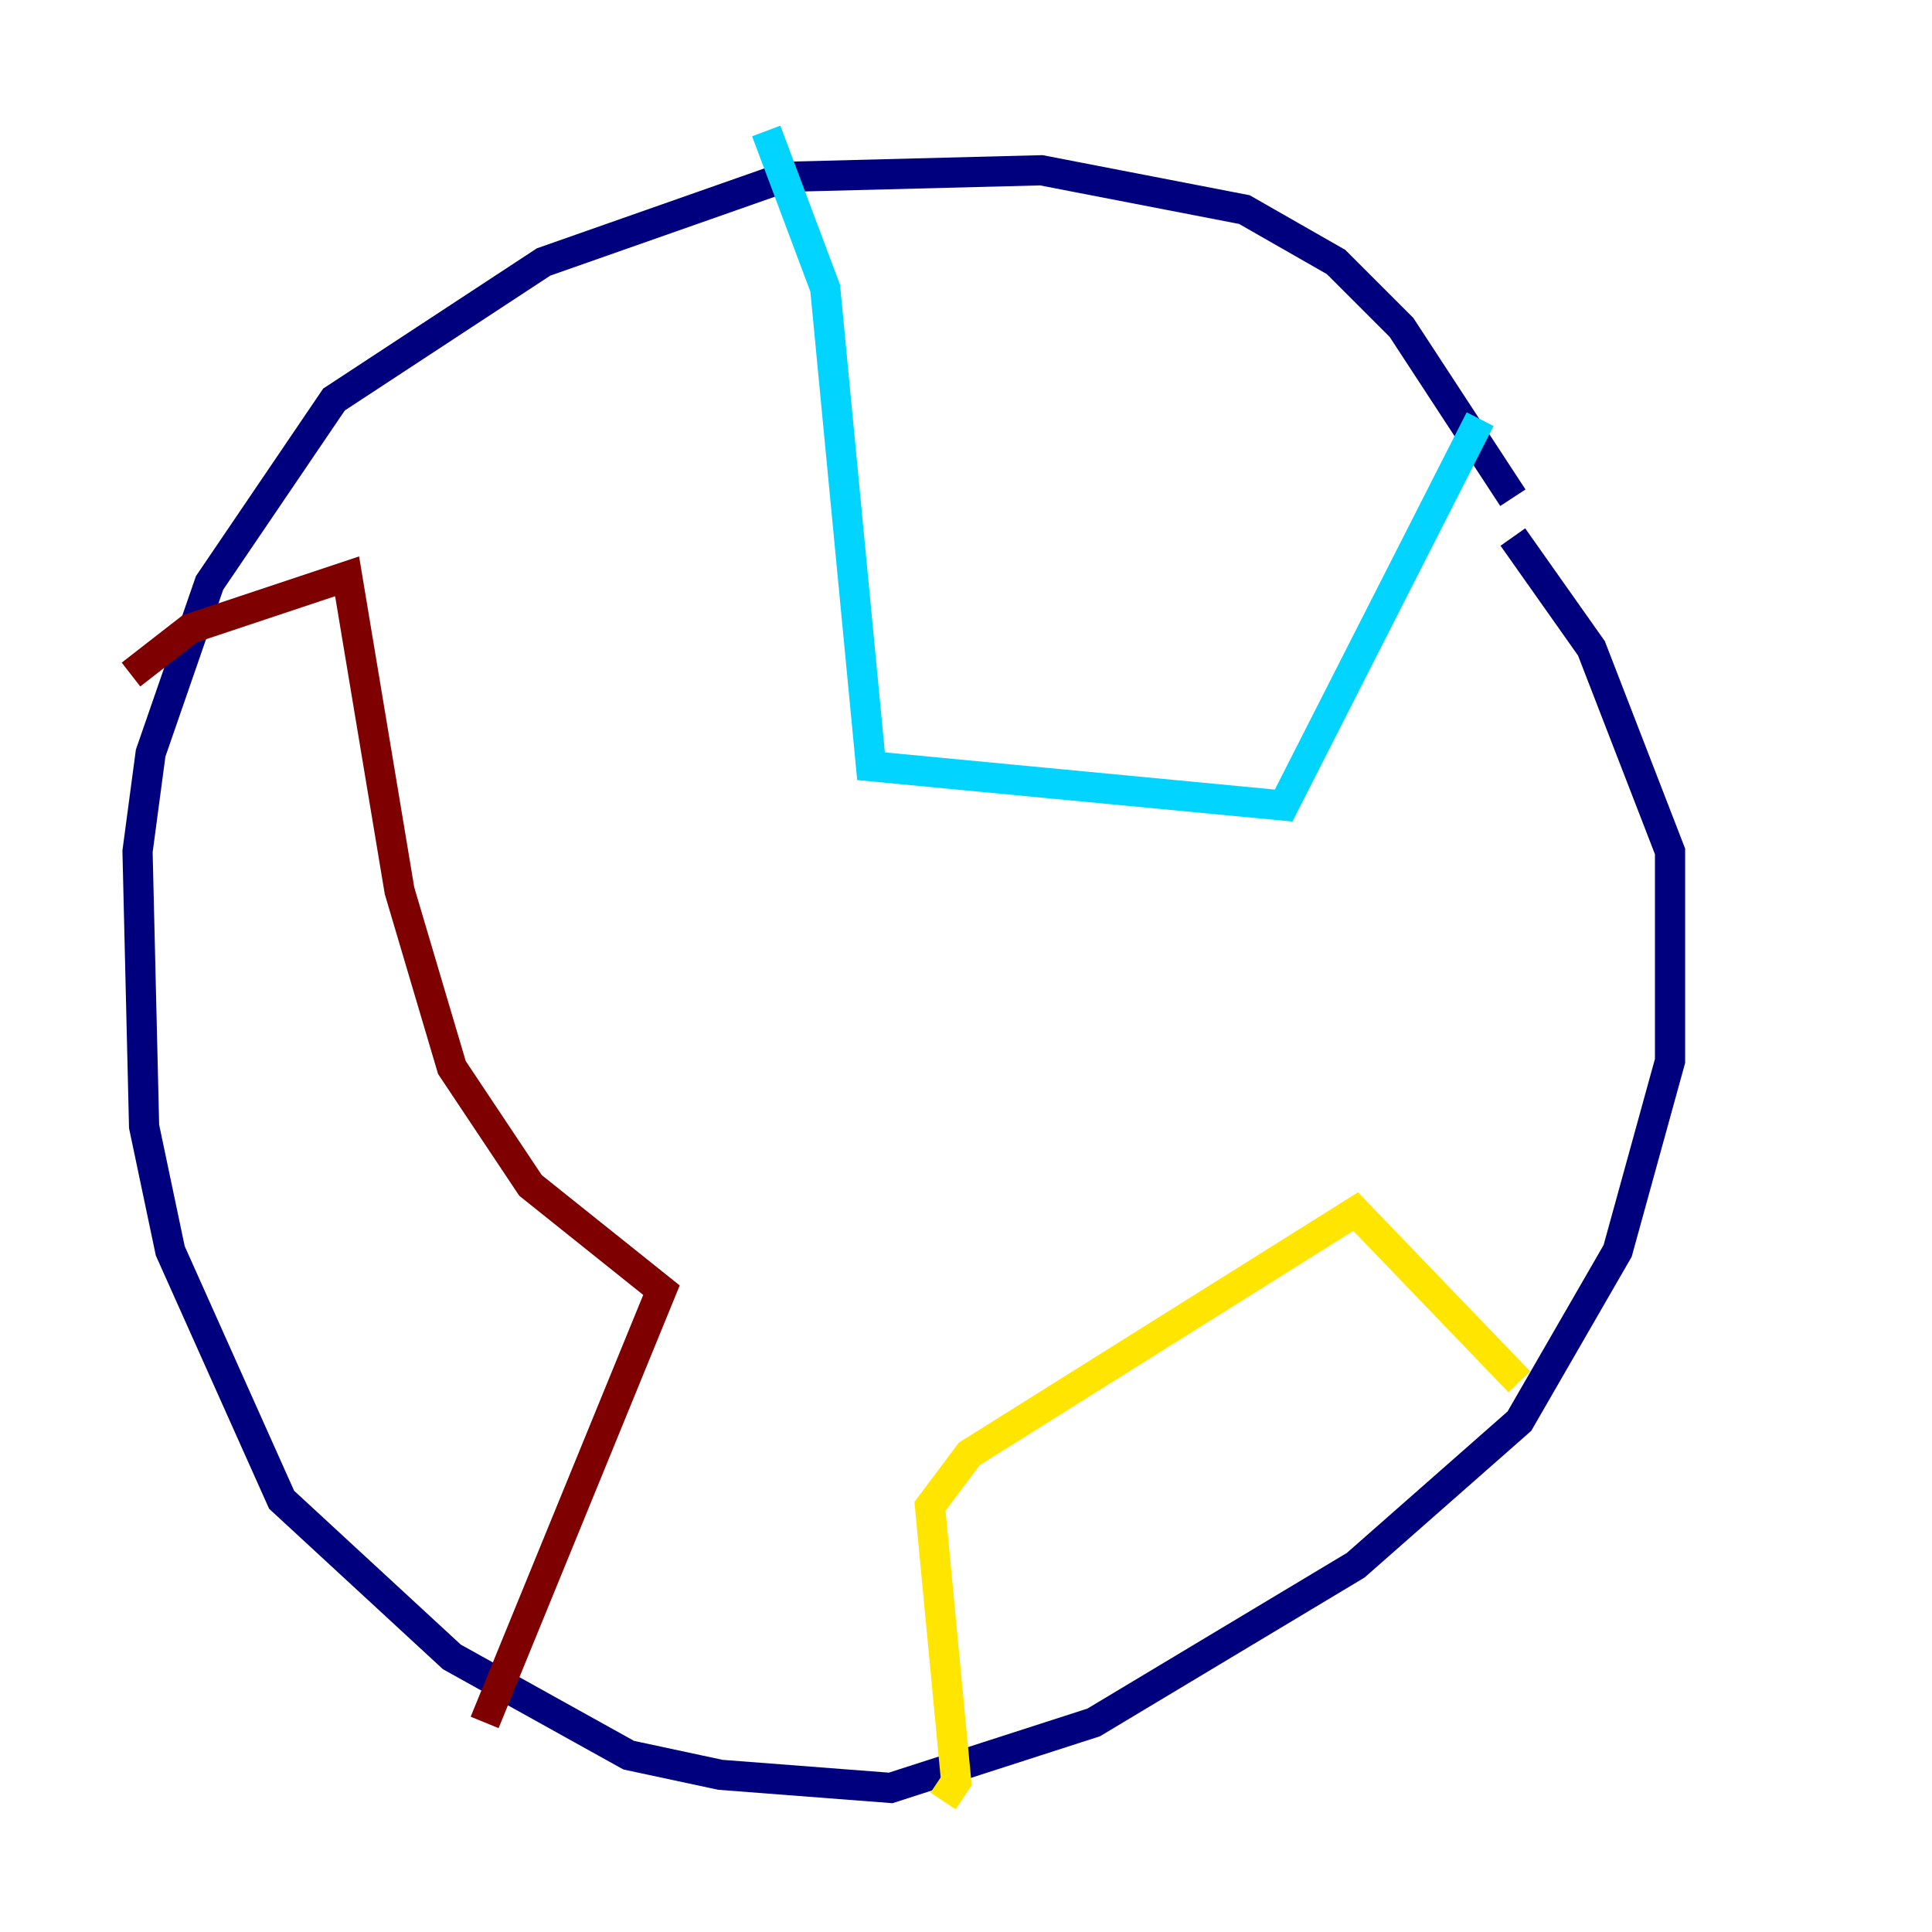 <?xml version="1.0" encoding="utf-8" ?>
<svg baseProfile="tiny" height="128" version="1.2" viewBox="0,0,128,128" width="128" xmlns="http://www.w3.org/2000/svg" xmlns:ev="http://www.w3.org/2001/xml-events" xmlns:xlink="http://www.w3.org/1999/xlink"><defs /><polyline fill="none" points="100.231,32.976 92.854,21.695 88.515,17.356 82.441,13.885 68.99,11.281 52.068,11.715 36.014,17.356 22.129,26.468 13.885,38.617 9.98,49.898 9.112,56.407 9.546,74.63 11.281,82.875 18.658,99.363 29.939,109.776 41.654,116.285 47.729,117.586 59.01,118.454 72.461,114.115 89.817,103.702 100.664,94.156 107.173,82.875 110.644,70.291 110.644,56.407 105.437,42.956 100.231,35.58" stroke="#00007f" stroke-width="2" /><polyline fill="none" points="98.061,27.77 85.044,53.37 57.709,50.766 54.671,19.091 50.766,8.678" stroke="#00d4ff" stroke-width="2" /><polyline fill="none" points="100.664,91.552 89.817,80.271 64.217,96.325 61.614,99.797 63.349,118.02 62.481,119.322" stroke="#ffe500" stroke-width="2" /><polyline fill="none" points="32.108,114.115 43.824,85.478 35.146,78.536 29.939,70.725 26.468,59.01 22.997,38.183 12.583,41.654 8.678,44.691" stroke="#7f0000" stroke-width="2" /></svg>